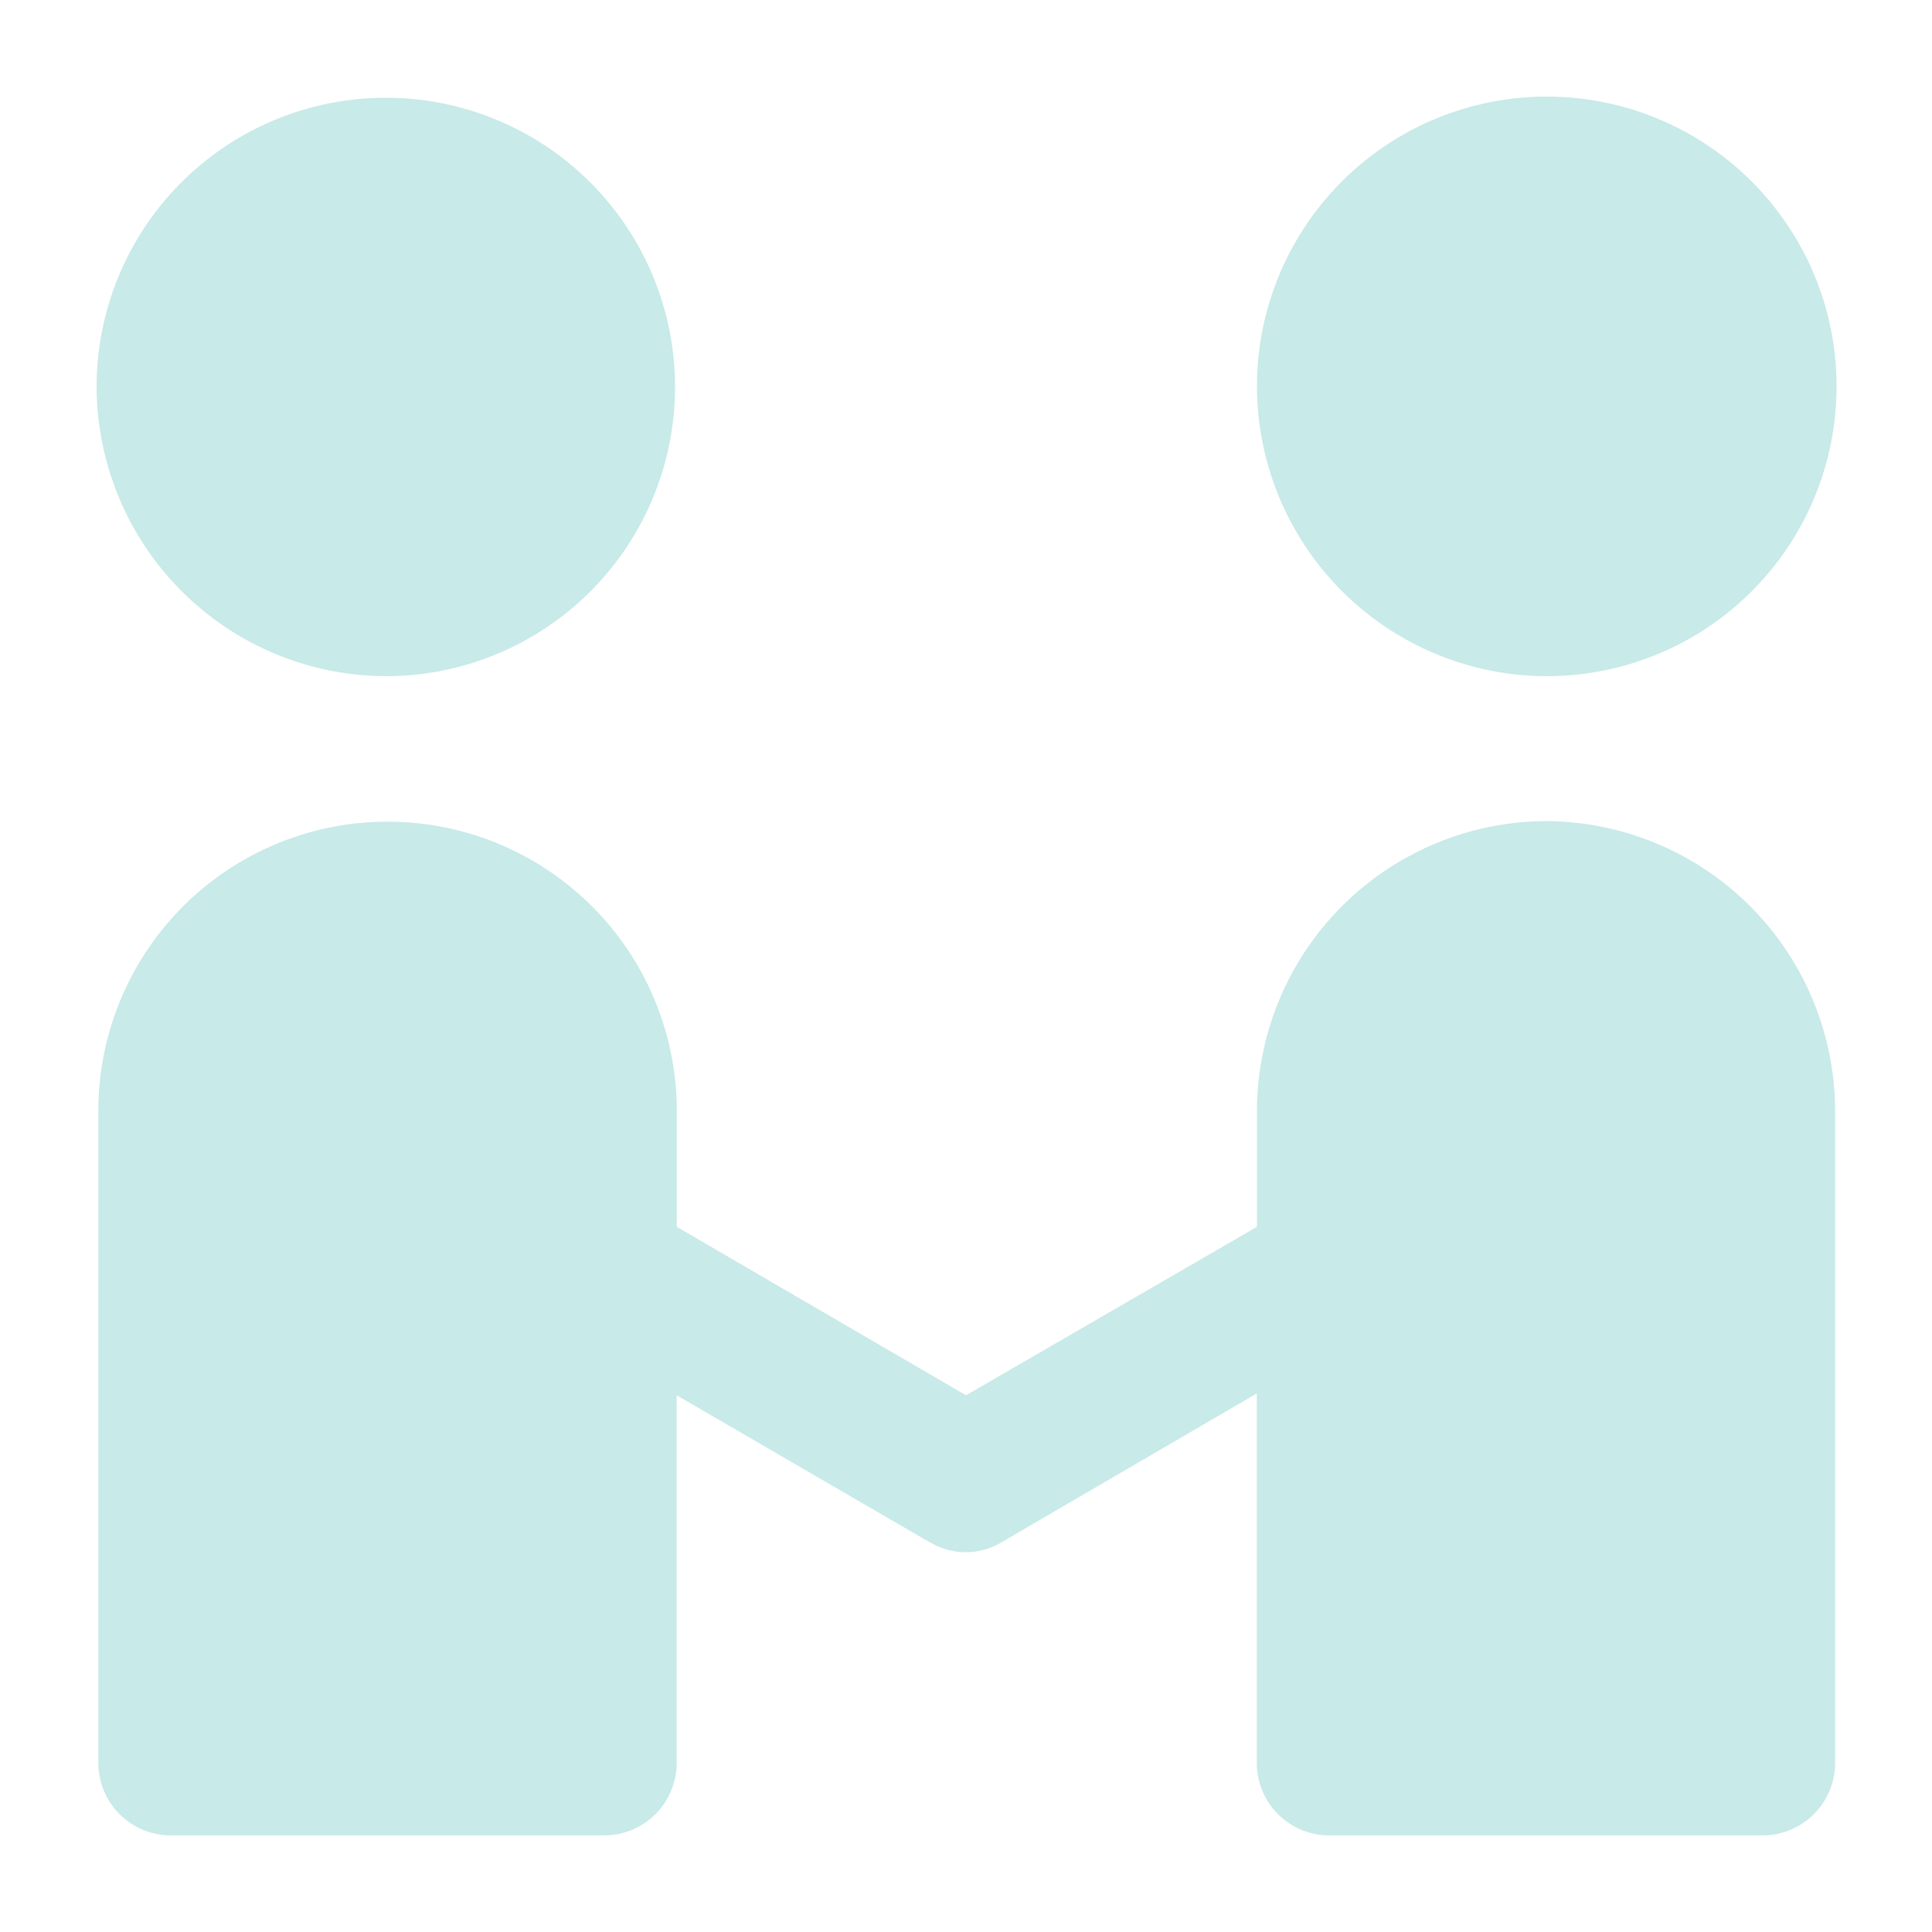 <svg xmlns="http://www.w3.org/2000/svg" width="20" height="20" viewBox="0 0 20 20"><defs><style>.a{fill:#c8eae8;}.b{fill:none;}</style></defs><g transform="translate(-806 -160)"><path class="a" d="M127.2,131a2.994,2.994,0,1,1,2.994,3A3.006,3.006,0,0,1,127.2,131Zm15.006,3a3,3,0,1,0-2.994-3A3.006,3.006,0,0,0,142.206,134Zm0,1.5a3.006,3.006,0,0,0-2.994,3v1.2l-3.012,1.744-2.994-1.744v-1.2a2.994,2.994,0,1,0-5.988,0v6.75a.751.751,0,0,0,.748.75h4.491a.751.751,0,0,0,.748-.75v-3.806l2.582,1.5c.019,0,.019.019.037.019a.716.716,0,0,0,.748,0l2.638-1.538v3.825a.751.751,0,0,0,.748.75h4.491a.751.751,0,0,0,.748-.75V138.5A3.006,3.006,0,0,0,142.206,135.5Z" fill="#000" transform="translate(679.8 33)"/><rect class="b" width="20" height="20" transform="translate(806 160)"/></g></svg>
